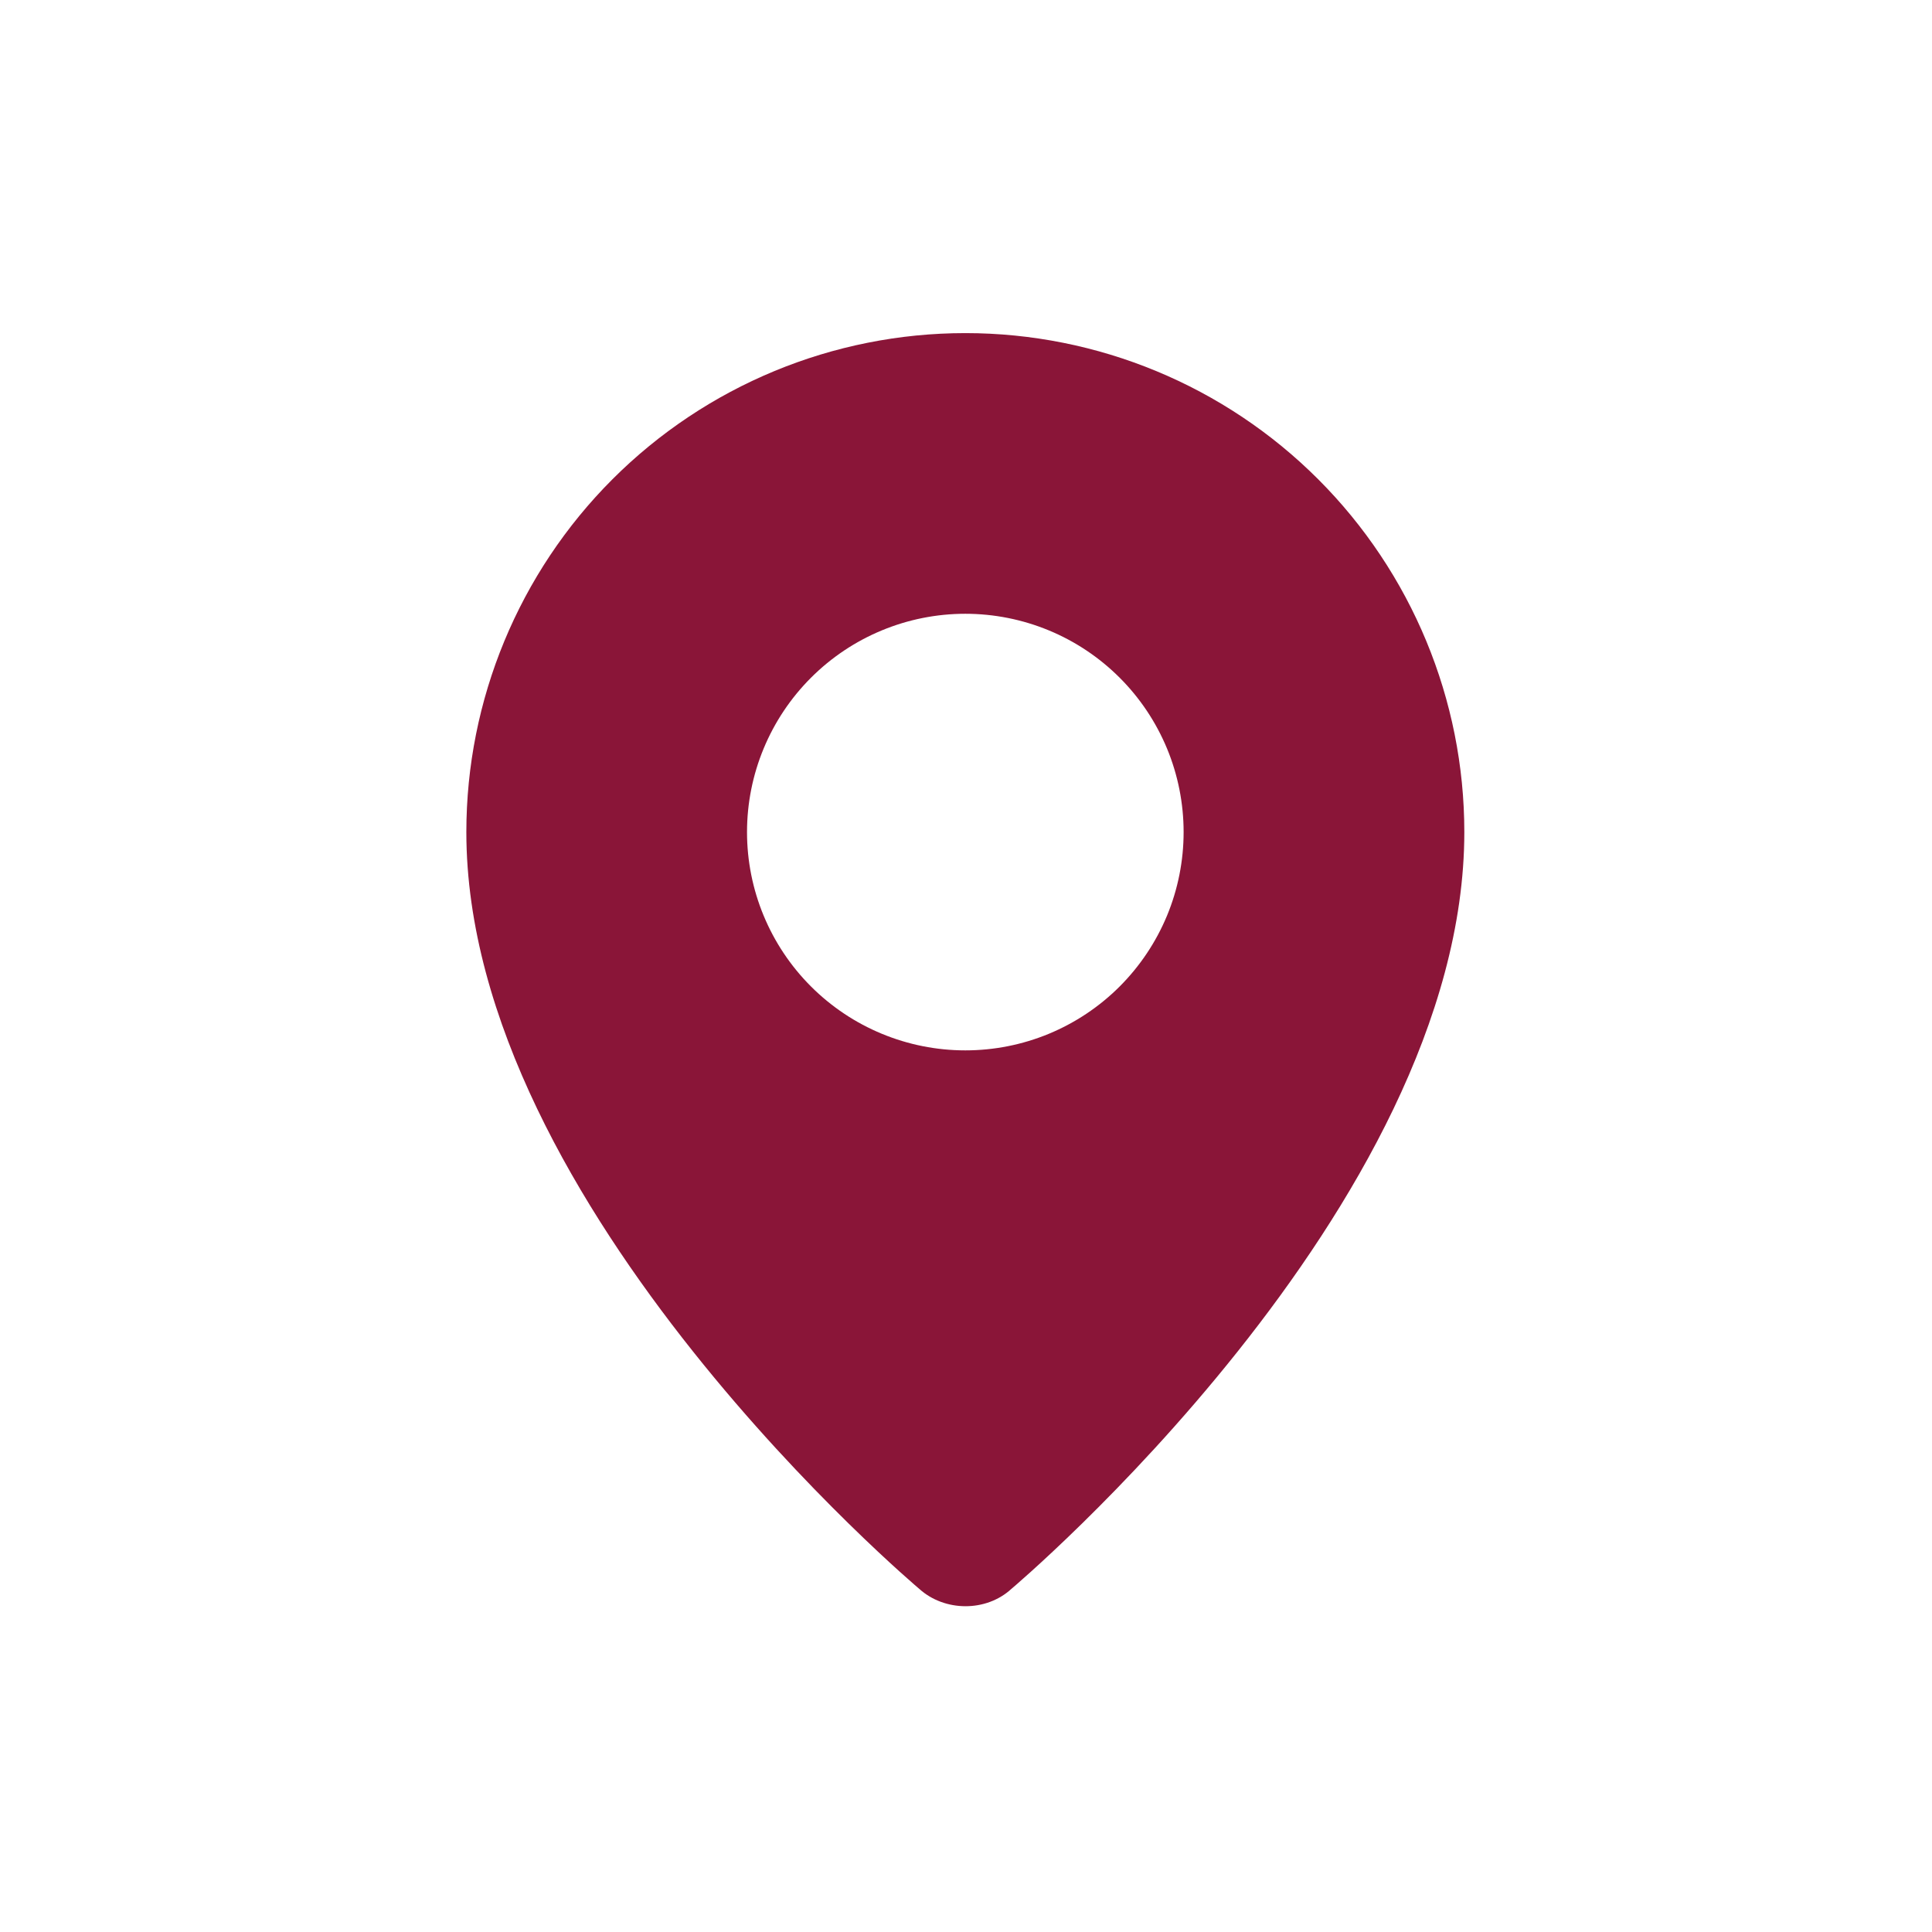 <svg width="58" height="58" viewBox="0 0 58 58" fill="none" xmlns="http://www.w3.org/2000/svg">
<path fill-rule="evenodd" clip-rule="evenodd" d="M27.598 47.7C27.598 47.7 14 36.248 14 24.98C14 21.007 15.578 17.197 18.387 14.387C21.197 11.578 25.007 10 28.98 10C32.953 10 36.763 11.578 39.572 14.387C42.381 17.197 43.96 21.007 43.96 24.98C43.96 36.248 30.362 47.7 30.362 47.7C29.605 48.397 28.36 48.389 27.598 47.7ZM28.98 31.533C29.84 31.533 30.693 31.364 31.488 31.035C32.283 30.705 33.005 30.223 33.614 29.614C34.222 29.005 34.705 28.283 35.035 27.488C35.364 26.693 35.533 25.84 35.533 24.98C35.533 24.119 35.364 23.267 35.035 22.472C34.705 21.677 34.222 20.954 33.614 20.346C33.005 19.737 32.283 19.254 31.488 18.925C30.693 18.596 29.84 18.426 28.98 18.426C27.242 18.426 25.575 19.117 24.346 20.346C23.117 21.575 22.426 23.242 22.426 24.98C22.426 26.718 23.117 28.385 24.346 29.614C25.575 30.843 27.242 31.533 28.98 31.533Z" fill="#8A1538"/>
</svg>
